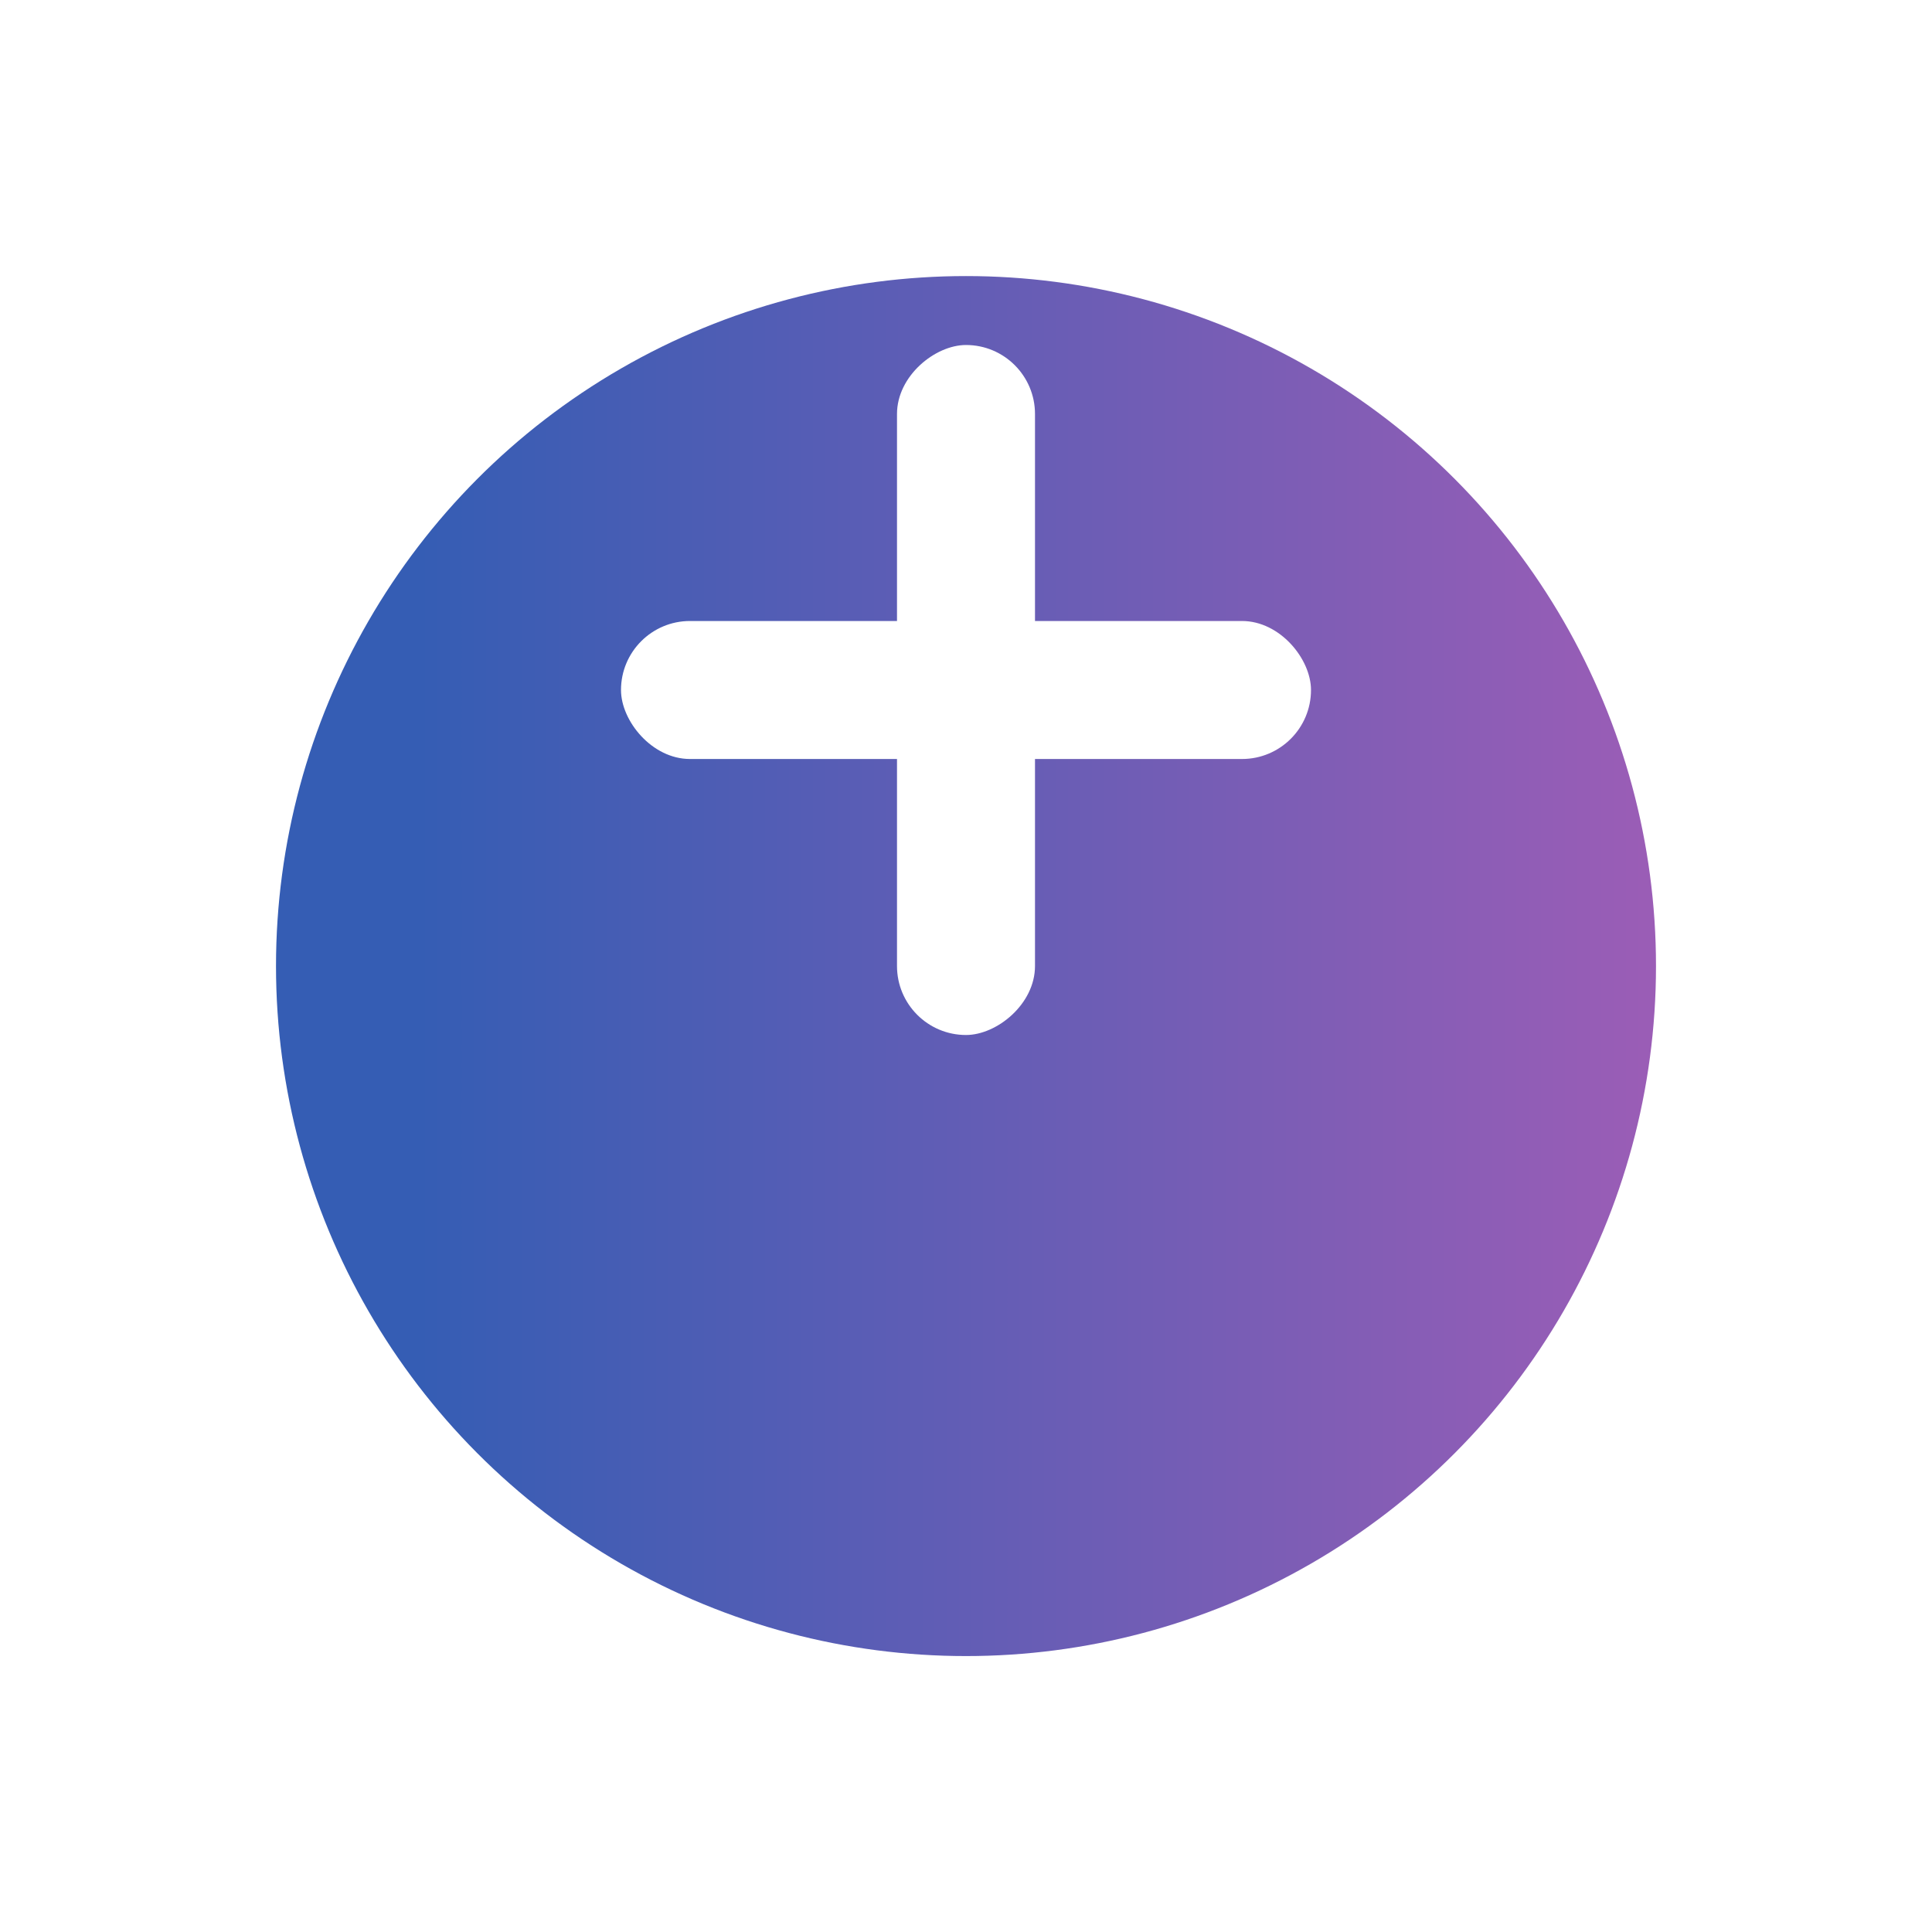 <svg width="28" height="28" viewBox="0 0 28 28" fill="none" xmlns="http://www.w3.org/2000/svg">
<g filter="url(#filter0_d)">
<circle cx="14" cy="10.001" r="10" fill="url(#paint0_linear)"/>
</g>
<rect x="9" y="9" width="10" height="2" rx="1" fill="white"/>
<rect x="15" y="5" width="10" height="2" rx="1" transform="rotate(90 15 5)" fill="white"/>
<defs>
<filter id="filter0_d" x="0" y="0" width="28" height="28" filterUnits="userSpaceOnUse" color-interpolation-filters="sRGB">
<feFlood flood-opacity="0" result="BackgroundImageFix"/>
<feColorMatrix in="SourceAlpha" type="matrix" values="0 0 0 0 0 0 0 0 0 0 0 0 0 0 0 0 0 0 127 0"/>
<feOffset dy="4"/>
<feGaussianBlur stdDeviation="2"/>
<feColorMatrix type="matrix" values="0 0 0 0 0 0 0 0 0 0 0 0 0 0 0 0 0 0 0.25 0"/>
<feBlend mode="normal" in2="BackgroundImageFix" result="effect1_dropShadow"/>
<feBlend mode="normal" in="SourceGraphic" in2="effect1_dropShadow" result="shape"/>
</filter>
<linearGradient id="paint0_linear" x1="25.23" y1="20" x2="6.077" y2="20" gradientUnits="userSpaceOnUse">
<stop stop-color="#A25DB6"/>
<stop offset="1" stop-color="#355DB4"/>
</linearGradient>
</defs>
</svg>
